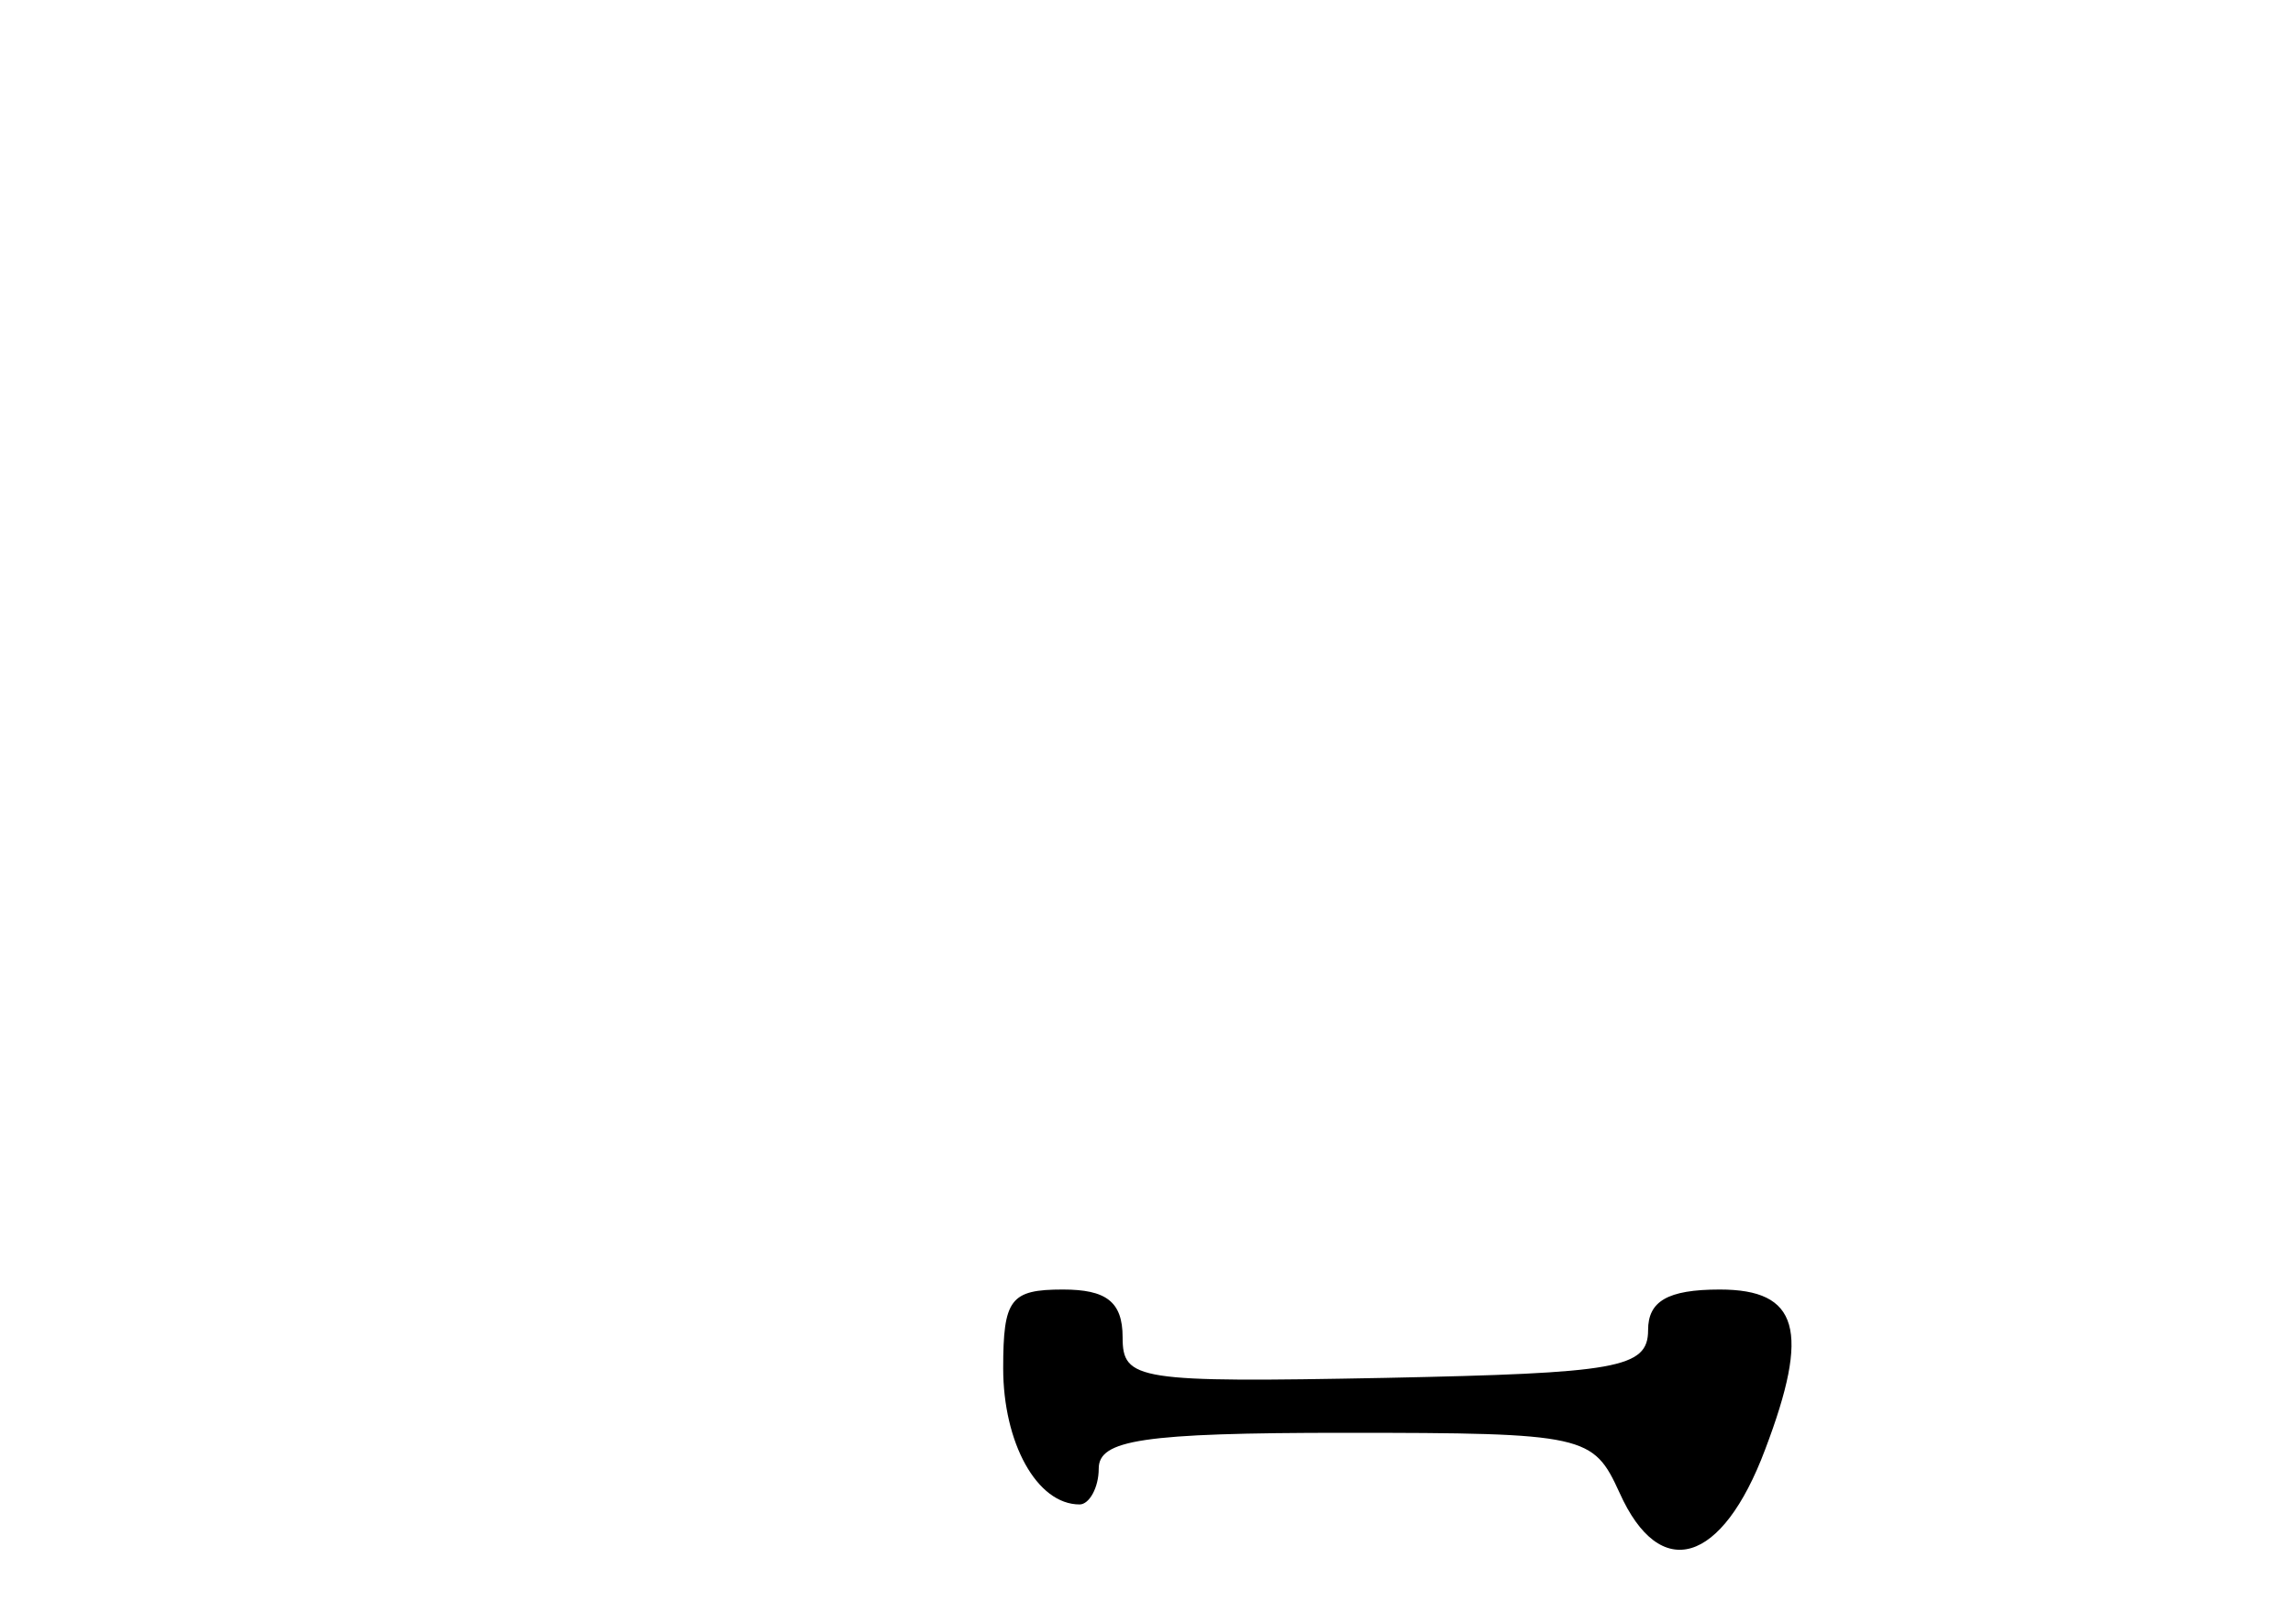 <?xml version="1.0" standalone="no"?>
<!DOCTYPE svg PUBLIC "-//W3C//DTD SVG 20010904//EN"
 "http://www.w3.org/TR/2001/REC-SVG-20010904/DTD/svg10.dtd">
<svg version="1.0" xmlns="http://www.w3.org/2000/svg"
 width="96pt" height="68pt" viewBox="0 0 96 68"
 preserveAspectRatio="xMidYMid meet">
<g transform="translate(0,68) scale(0.1,-0.1)"
fill="#000000" stroke="none">
<path d="M420 107 c0 -31 14 -57 32 -57 4 0 8 7 8 15 0 12 18 15 103 15 101 0
104 -1 115 -25 17 -38 43 -30 61 18 19 50 14 67 -19 67 -22 0 -30 -5 -30 -17
0 -16 -13 -18 -110 -20 -104 -2 -110 -1 -110 17 0 15 -7 20 -25 20 -22 0 -25
-4 -25 -33z"/>
</g>
</svg>
